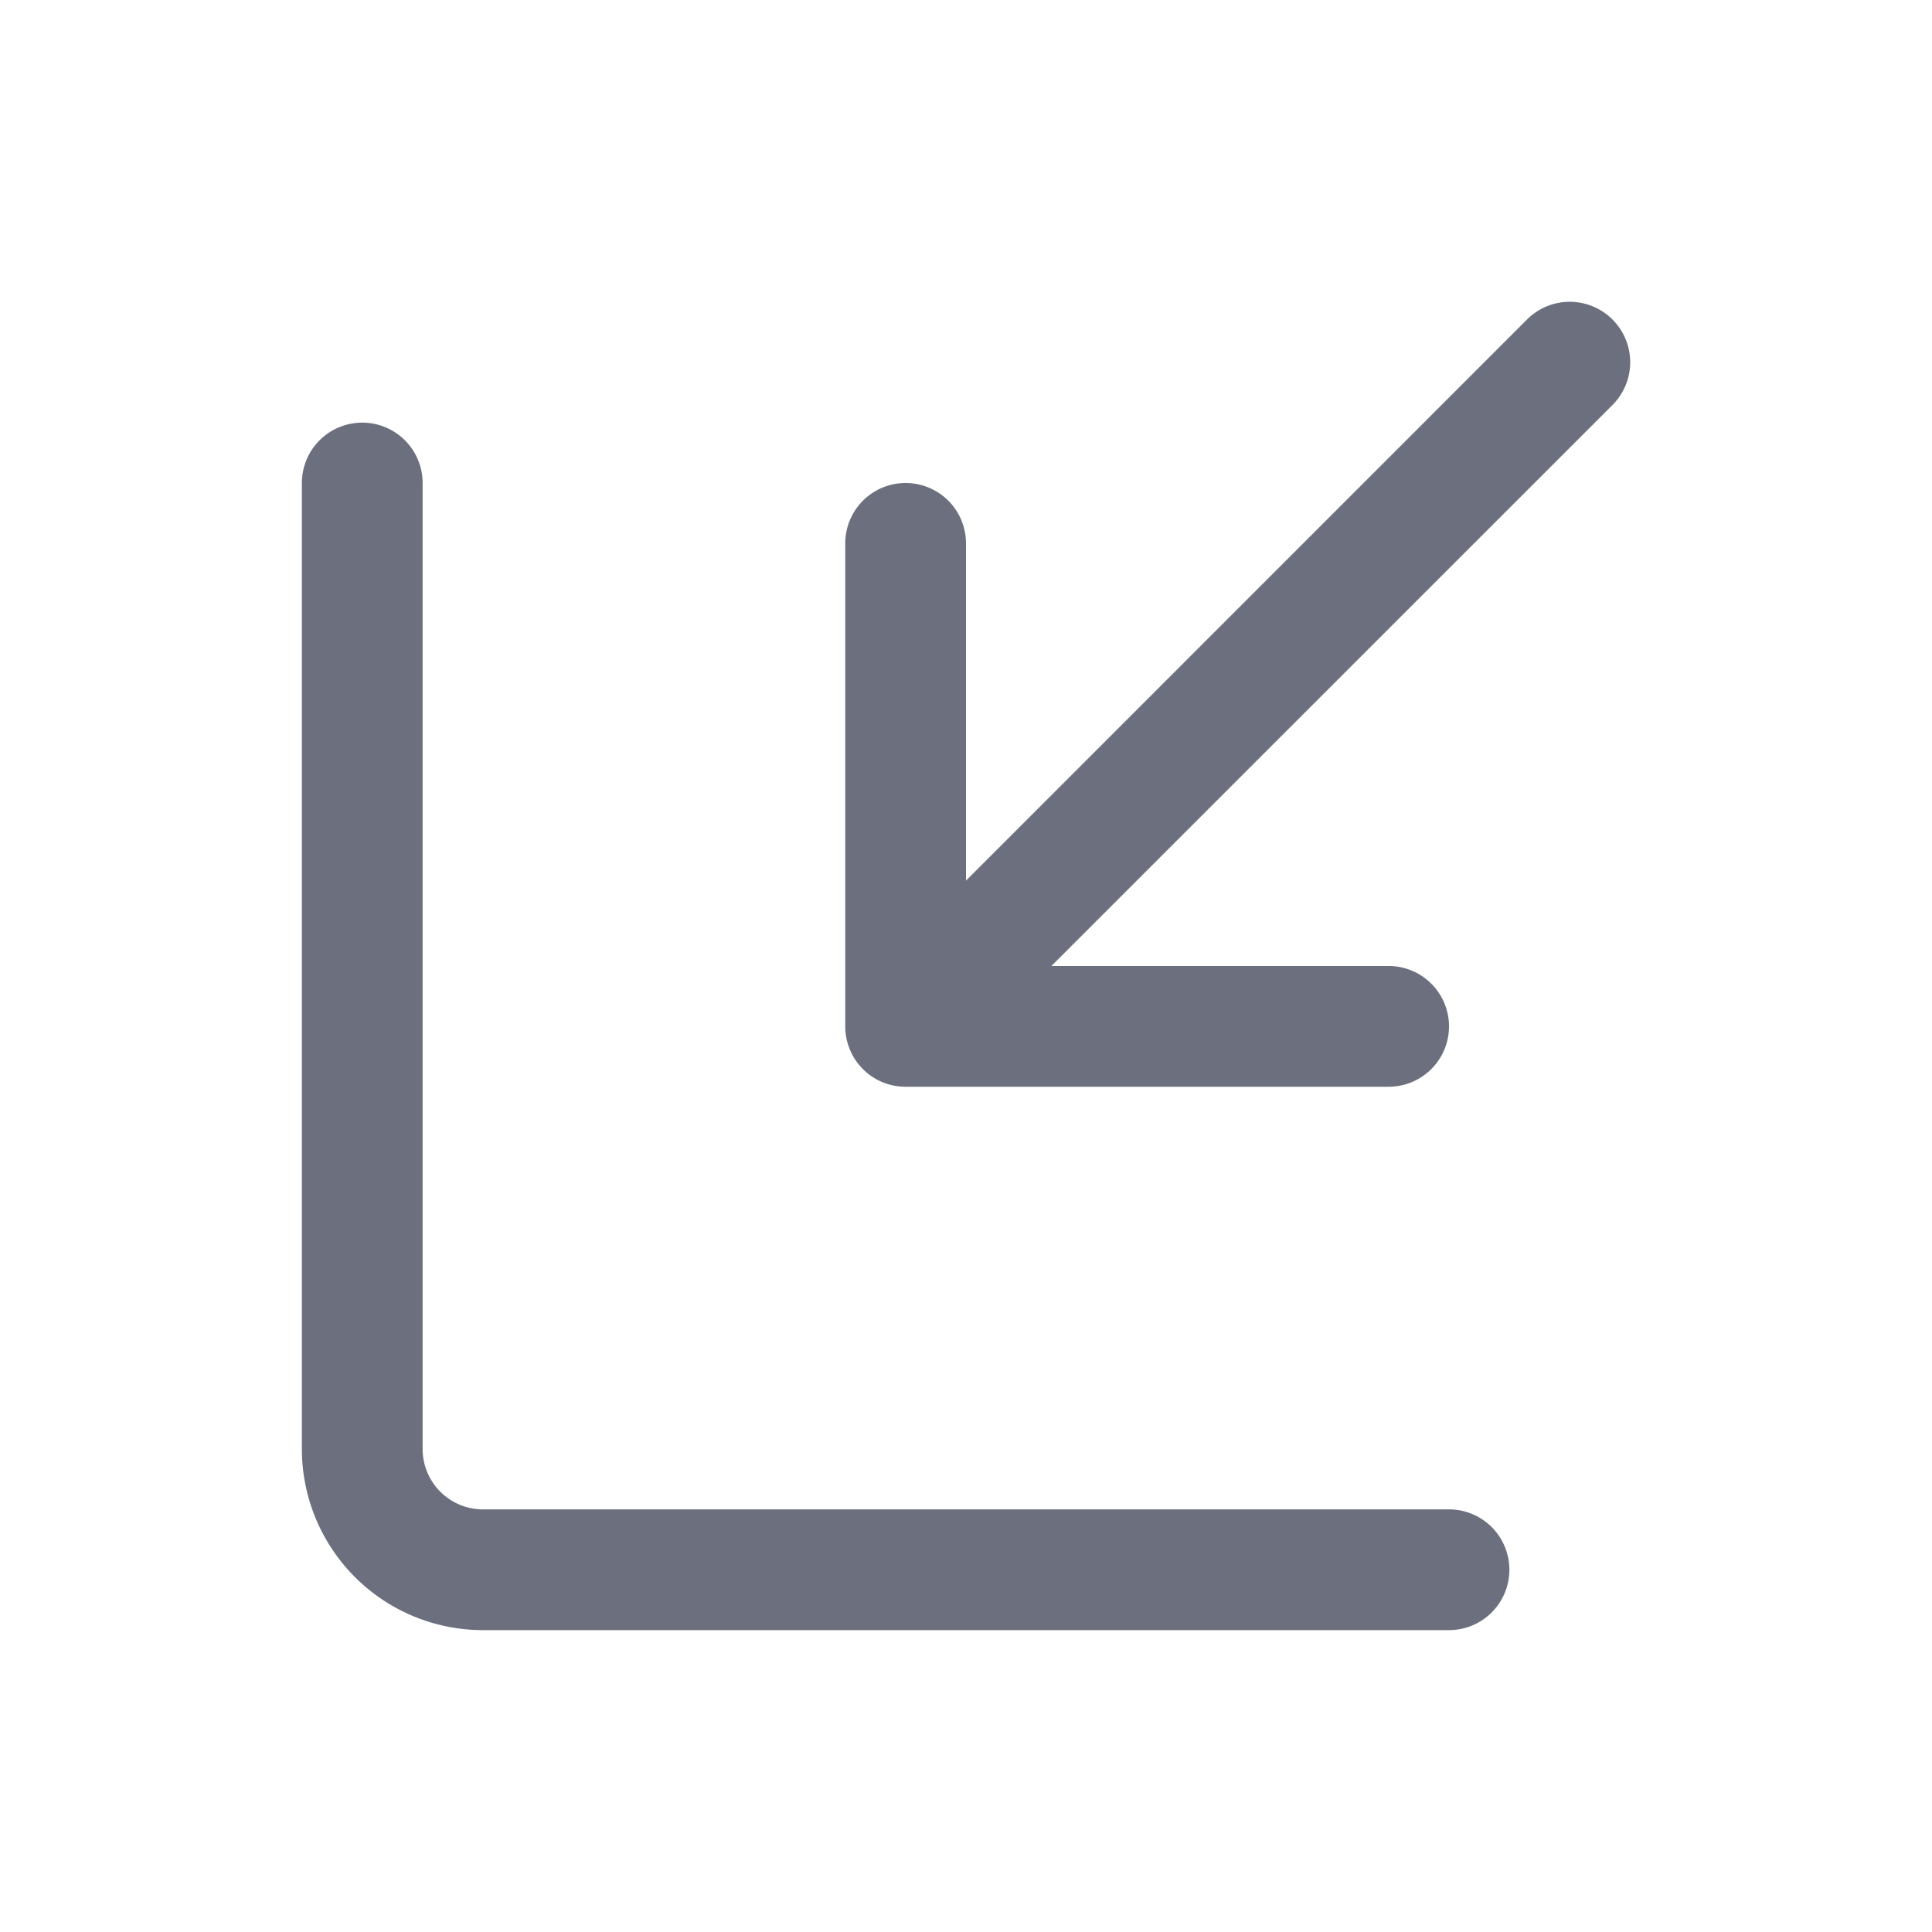 <svg width="16" height="16" viewBox="0 0 16 16" fill="none" xmlns="http://www.w3.org/2000/svg"><g clip-path="url(#clip0_142_1495)"><path fill-rule="evenodd" clip-rule="evenodd" d="M7.038 8.691A.498.498 0 0 0 7.5 9h4a.5.5 0 0 0 0-1H8.707l4.647-4.646a.5.5 0 0 0-.708-.708L8 7.293V4.5a.5.5 0 0 0-1 0v4.003a.5.5 0 0 0 .038.188z" fill="#6C707E"/><path d="M3 4v8a1 1 0 0 0 1 1h8" stroke="#6C707E" stroke-linecap="round"/></g><defs><clipPath id="clip0_142_1495"><path fill="#fff" d="M0 0h16v16H0z"/></clipPath></defs></svg>